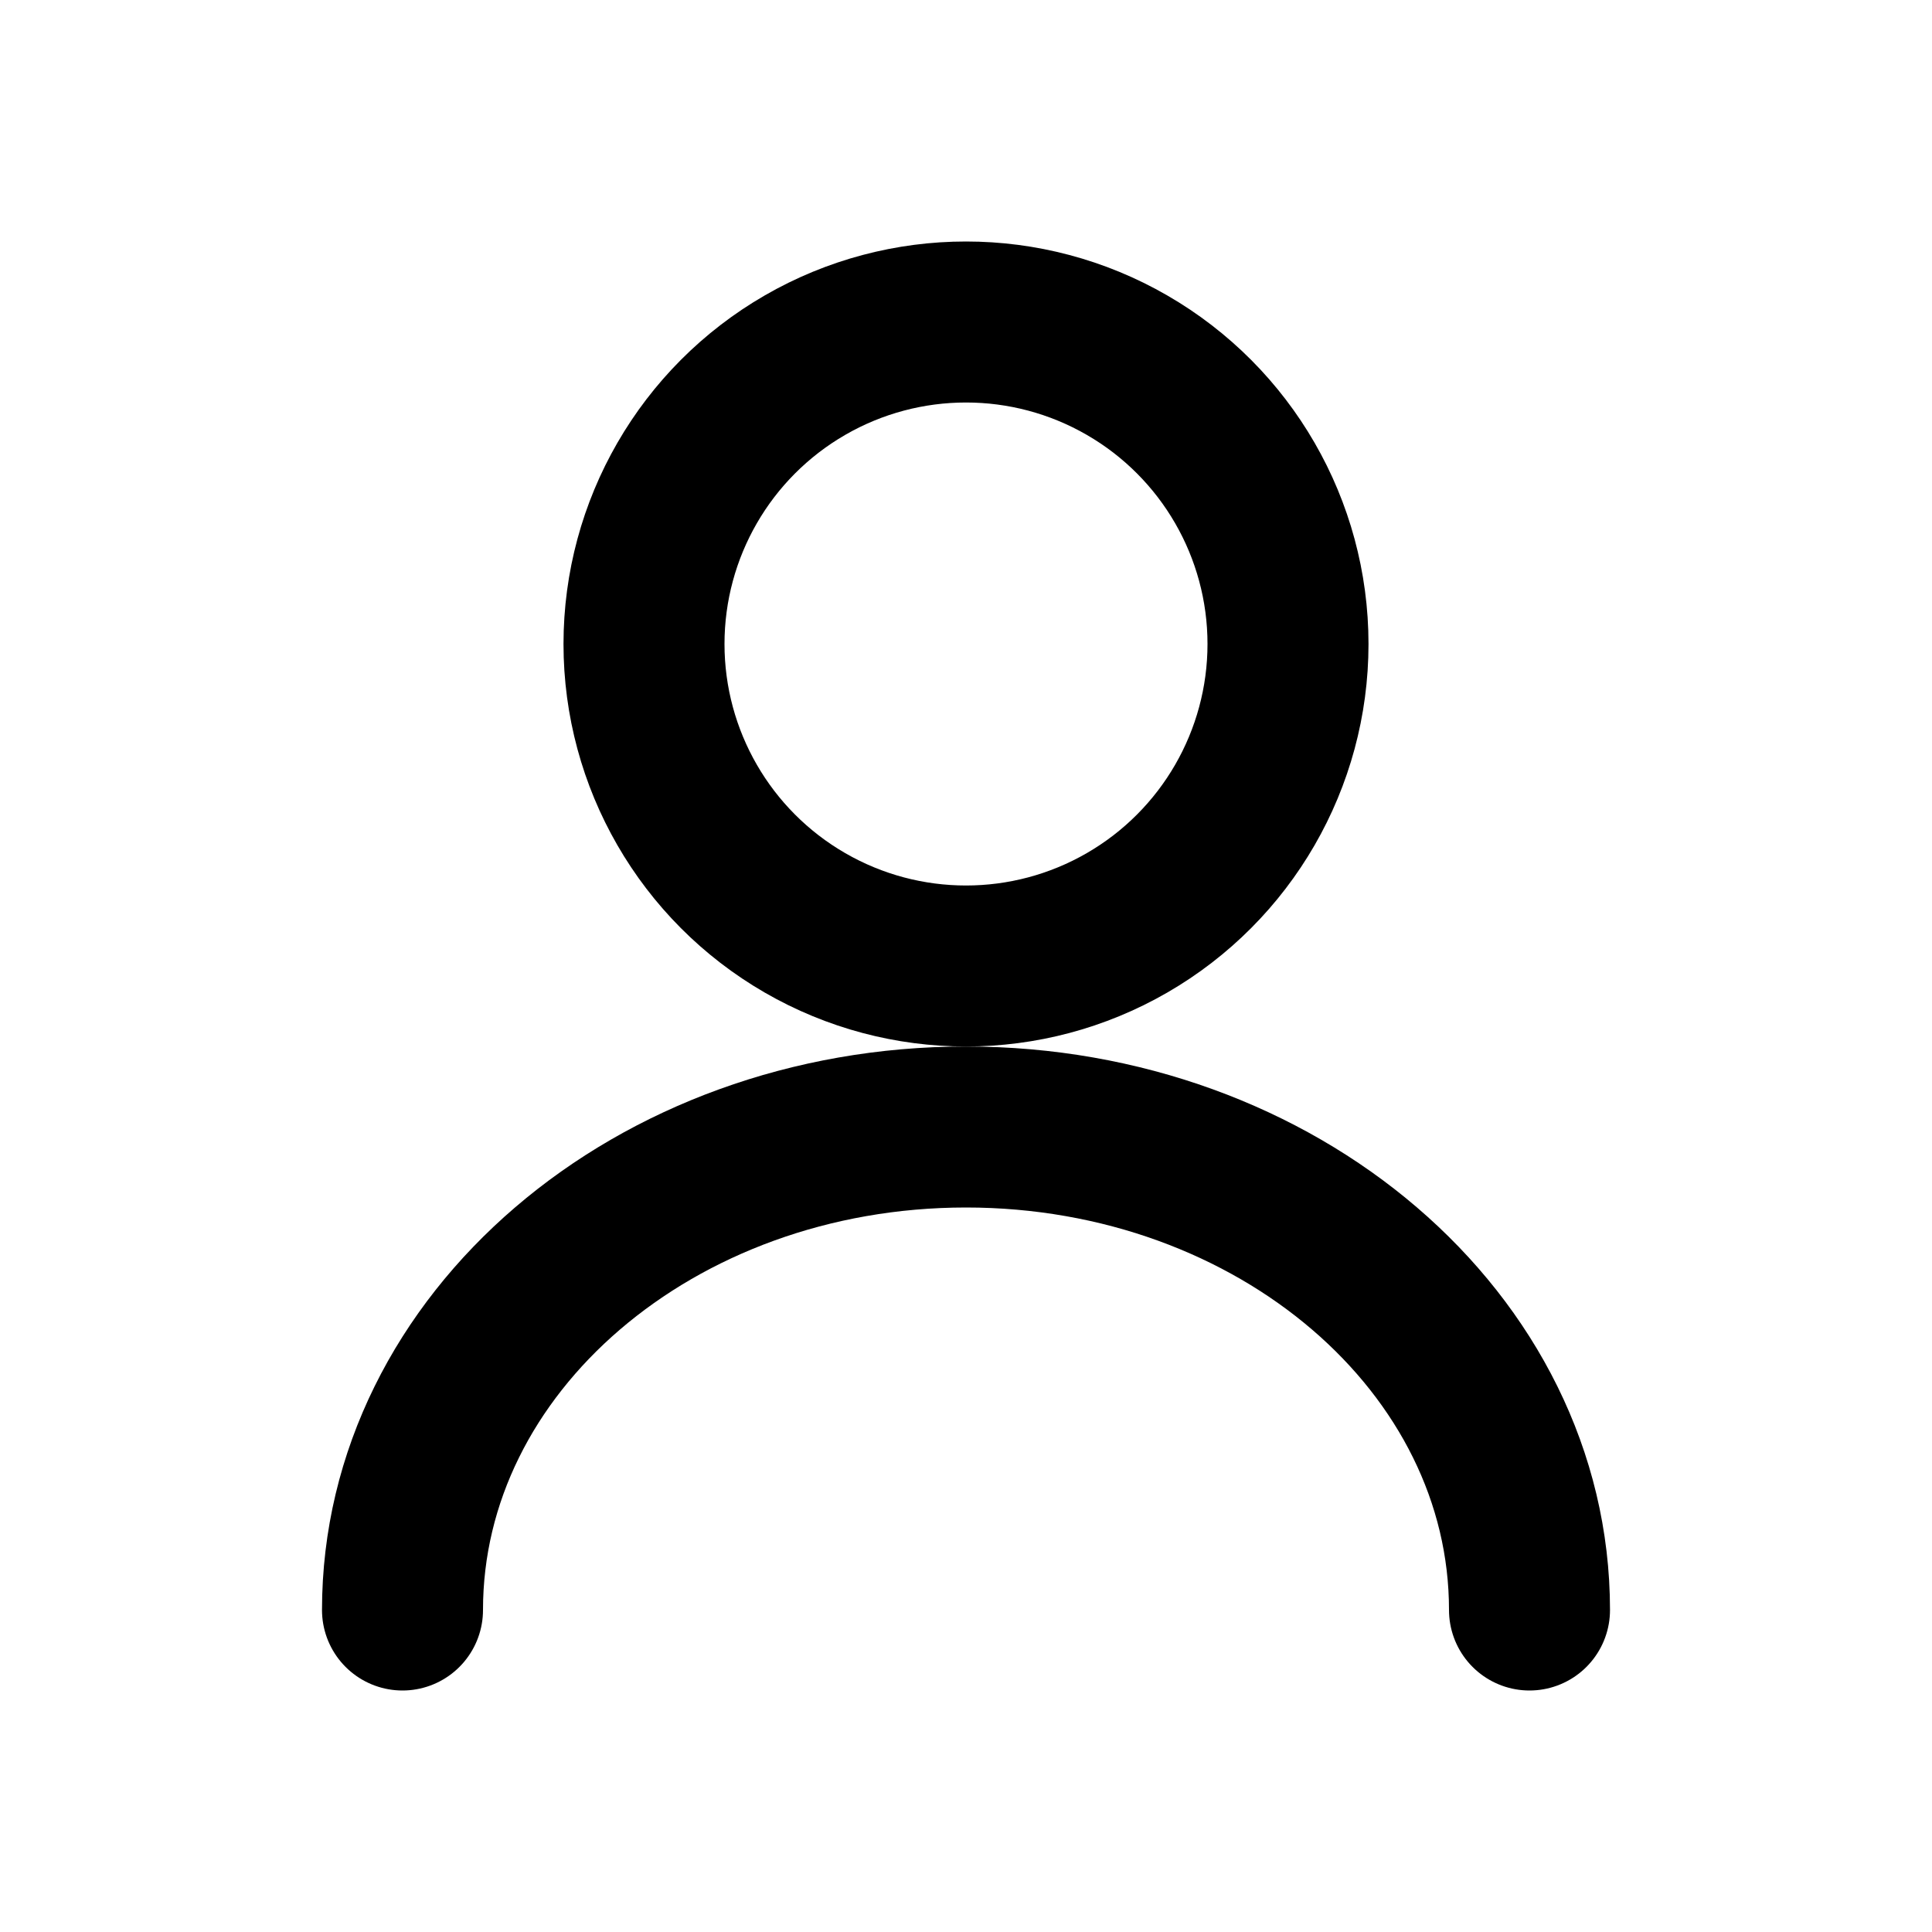 <?xml version="1.0" encoding="UTF-8"?>
<svg width="24" height="24" viewBox="0 0 24 24" fill="none" xmlns="http://www.w3.org/2000/svg">
    <circle cx="12" cy="8" r="4" stroke="currentColor" stroke-width="2"/>
    <path d="M5 20C5 16.686 8.134 14 12 14C15.866 14 19 16.686 19 20" stroke="currentColor" stroke-width="2" stroke-linecap="round"/>
</svg>
